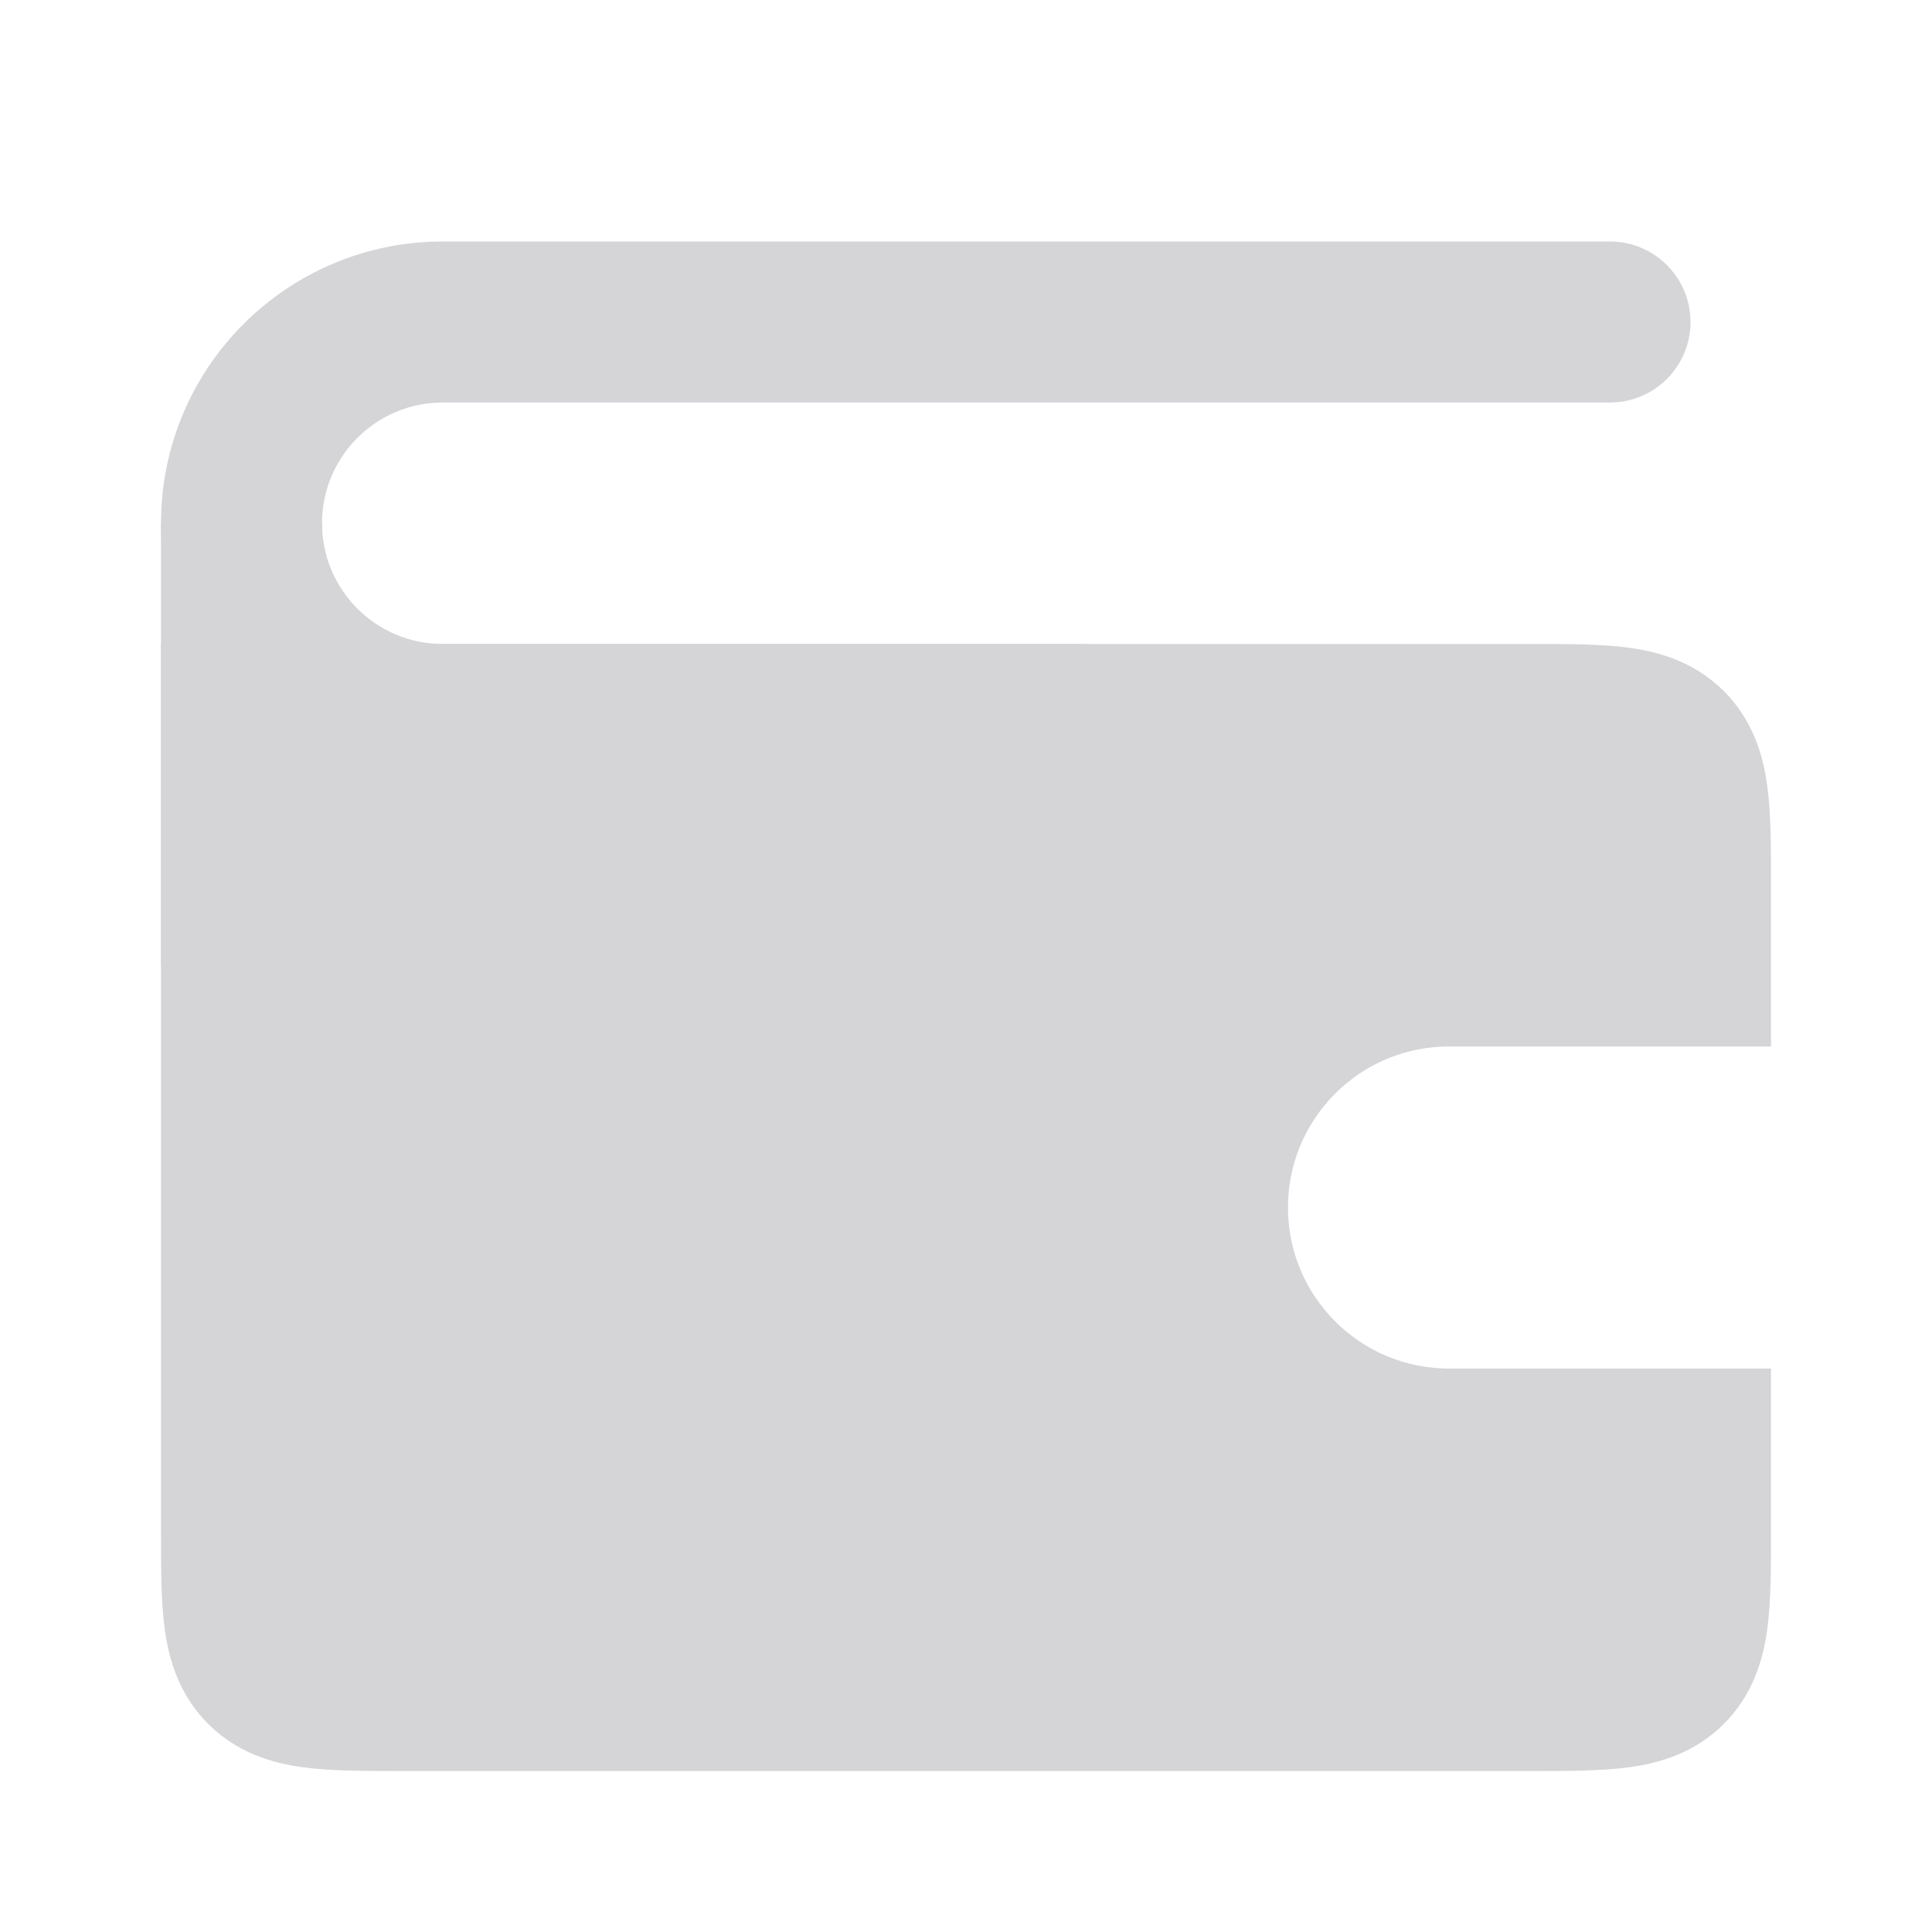 <svg width="24" height="24" viewBox="0 0 24 24" fill="none" xmlns="http://www.w3.org/2000/svg">
<g opacity="0.2">
<path d="M20 5C20.552 5 21 4.552 21 4C21 3.448 20.552 3 20 3V5ZM5.5 5L20 5V3L5.5 3L5.5 5ZM5.5 10H13.5V8L5.5 8V10ZM4 6.5C4 5.672 4.672 5 5.5 5L5.5 3C3.567 3 2 4.567 2 6.5L4 6.5ZM2 6.5C2 8.433 3.567 10 5.5 10V8C4.672 8 4 7.328 4 6.5L2 6.5Z" fill="#2B2C3E"/>
<path d="M4 12L4 6.5H2L2 12H4Z" fill="#2B2C3E"/>
<path d="M3 8.5H2.5V9L2.5 19V19.033C2.5 19.476 2.5 19.858 2.541 20.164C2.585 20.492 2.685 20.806 2.939 21.061L2.939 21.061C3.194 21.316 3.508 21.415 3.836 21.459C4.142 21.5 4.524 21.5 4.967 21.5L5 21.5L19 21.5C19.011 21.5 19.022 21.5 19.033 21.5C19.476 21.5 19.858 21.5 20.164 21.459C20.492 21.415 20.806 21.316 21.061 21.061C21.316 20.806 21.415 20.492 21.459 20.164C21.5 19.858 21.5 19.476 21.5 19.033C21.5 19.022 21.5 19.011 21.5 19V18V17.5H21H18C16.619 17.5 15.5 16.381 15.5 15C15.5 13.619 16.619 12.5 18 12.5H21H21.5V12V11L21.5 10.967C21.5 10.524 21.5 10.142 21.459 9.836C21.415 9.508 21.316 9.194 21.061 8.939C20.806 8.685 20.492 8.585 20.164 8.541C19.858 8.5 19.476 8.5 19.033 8.5L19 8.5L3 8.5Z" fill="#2B2C3E" stroke="#2B2C3E"/>
</g>
</svg>
